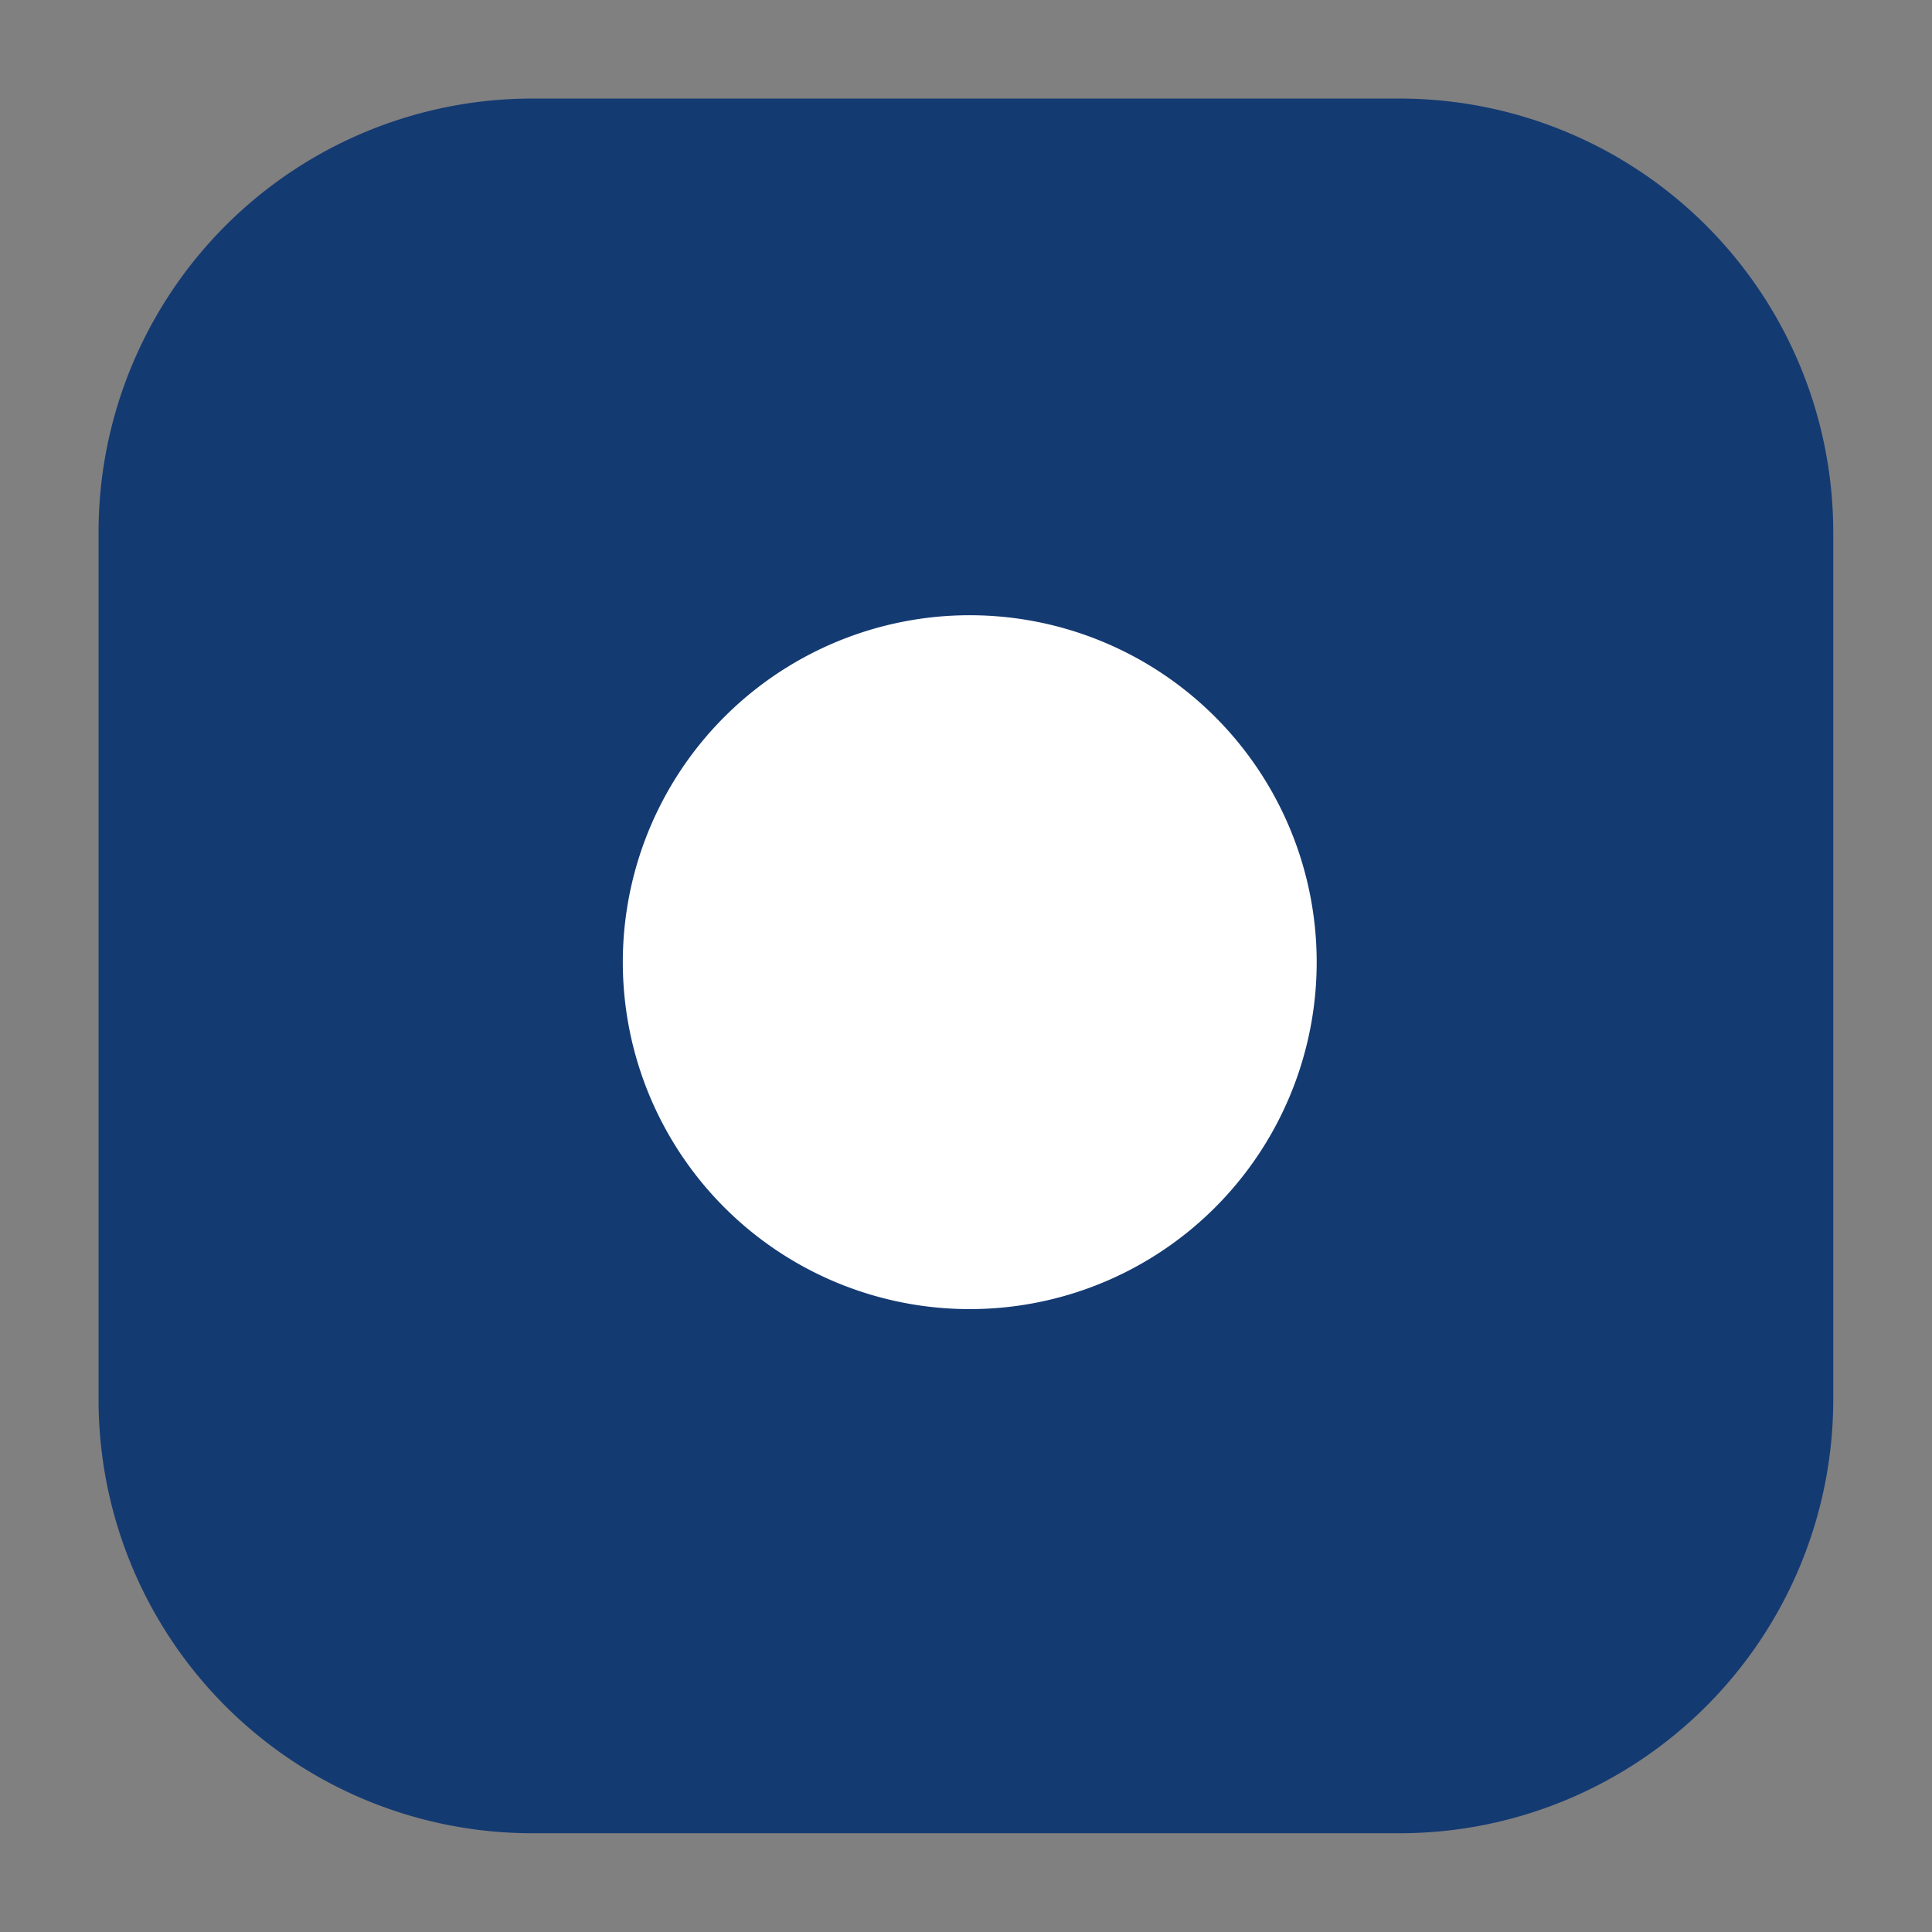 <!-- sample rectangle -->
<svg xmlns="http://www.w3.org/2000/svg" width="19.602" height="19.602" viewBox="0 0 19.602 19.602" class="jsx-2135929107"><rect x="0" y="0" width="19.602" height="19.602" fill="#808080" stroke="none"/><g id="Icon_feather-instagram" data-name="Icon feather-instagram" transform="translate(1 1)" class="jsx-2135929107"><path id="Path_16718" data-name="Path 16718" d="M7.4,3h8.8a4.4,4.4,0,0,1,4.4,4.4v8.8a4.4,4.4,0,0,1-4.4,4.4H7.4A4.4,4.4,0,0,1,3,16.2V7.4A4.4,4.4,0,0,1,7.4,3Z" transform="translate(-3 -3)" class="jsx-2135929107 cls-instagram" fill="#143a72"></path><path id="Path_16719" data-name="Path 16719" d="M19.067,14.939A3.52,3.52,0,1,1,16.1,11.973,3.52,3.52,0,0,1,19.067,14.939Z" transform="translate(-6.746 -6.693)" class="jsx-2135929107 cls-instagram" fill="#fff"></path><path id="Path_16720" data-name="Path 16720" d="M26.25,9.75h0" transform="translate(-12.609 -5.79)" class="jsx-2135929107 cls-instagram" fill="#143a72"></path></g></svg>